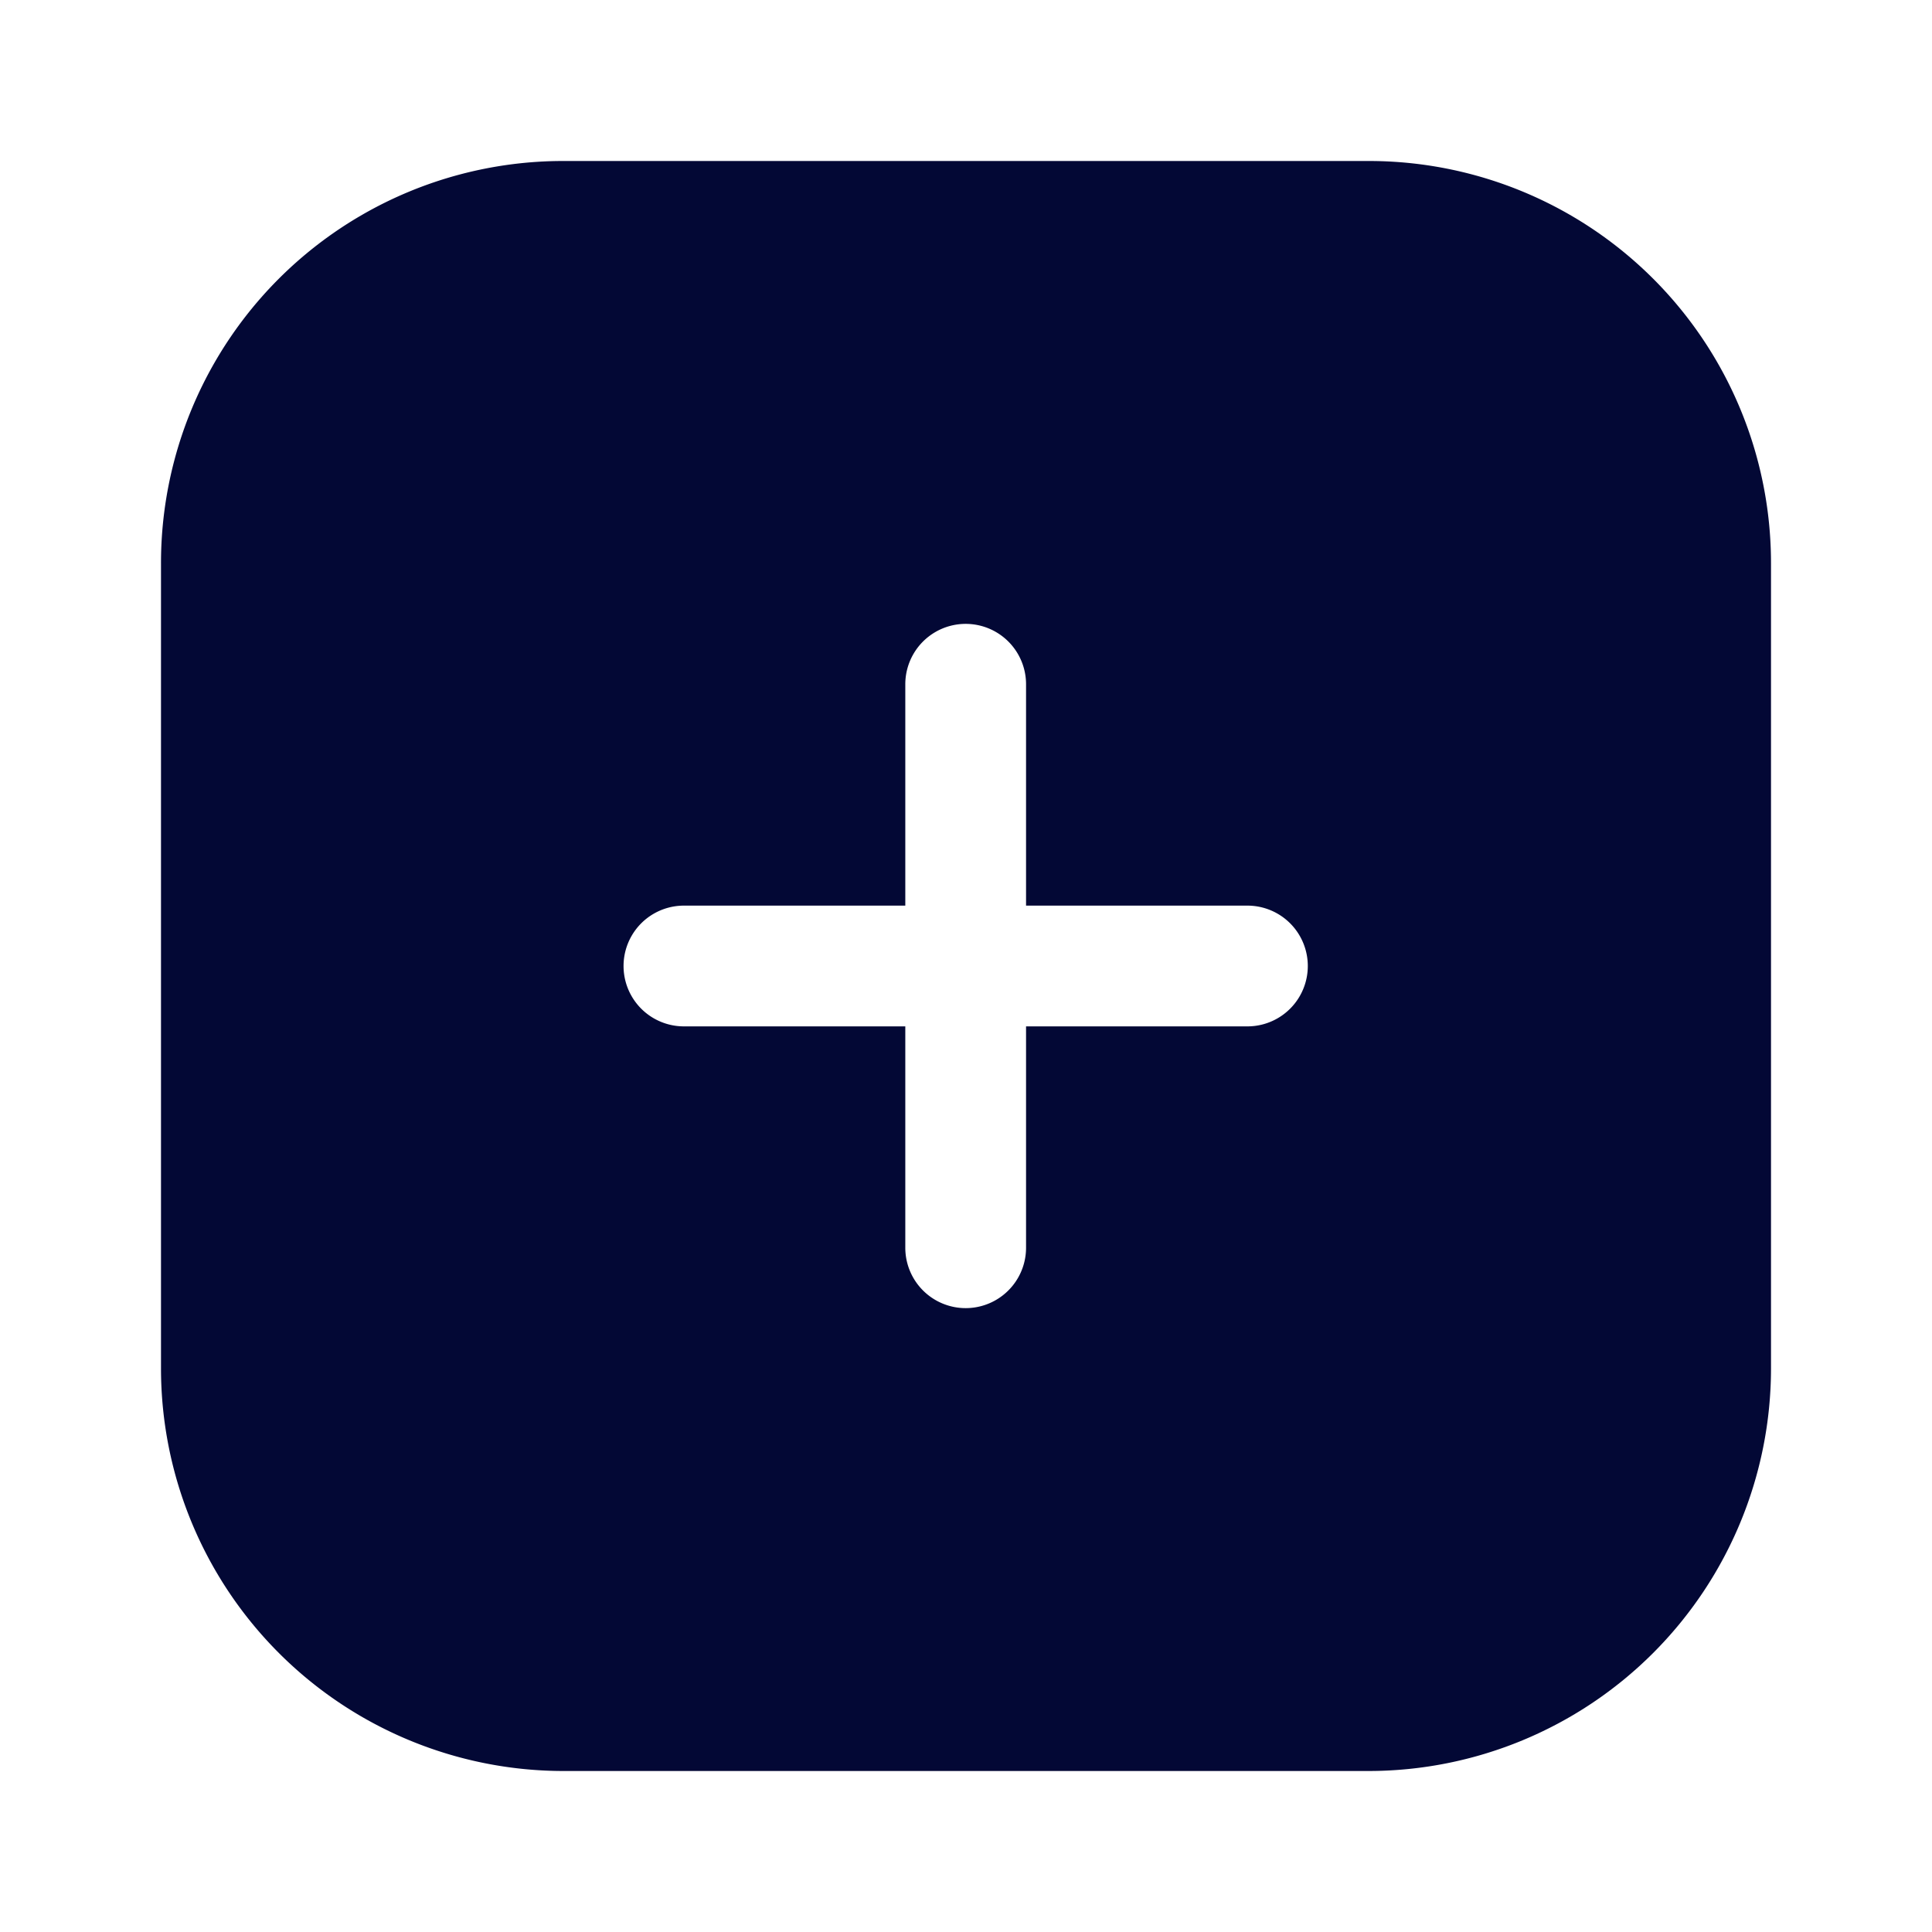 <svg xmlns="http://www.w3.org/2000/svg" viewBox="0 0 24 24" focusable="false">
  <path fill="none" d="M0 0h24v24H0z"/>
  <path d="M17 2H7a4.995 4.995 0 00-5 5v10a5.002 5.002 0 005 5h10a5.002 5.002 0 005-5V7a4.995 4.995 0 00-5-5zm-1.504 10.75h-2.75v2.75a.75.75 0 01-1.5 0v-2.75h-2.75a.75.75 0 010-1.5h2.75V8.5a.75.75 0 011.5 0v2.75h2.75a.75.75 0 010 1.5z" fill="#030835"/>
</svg>
